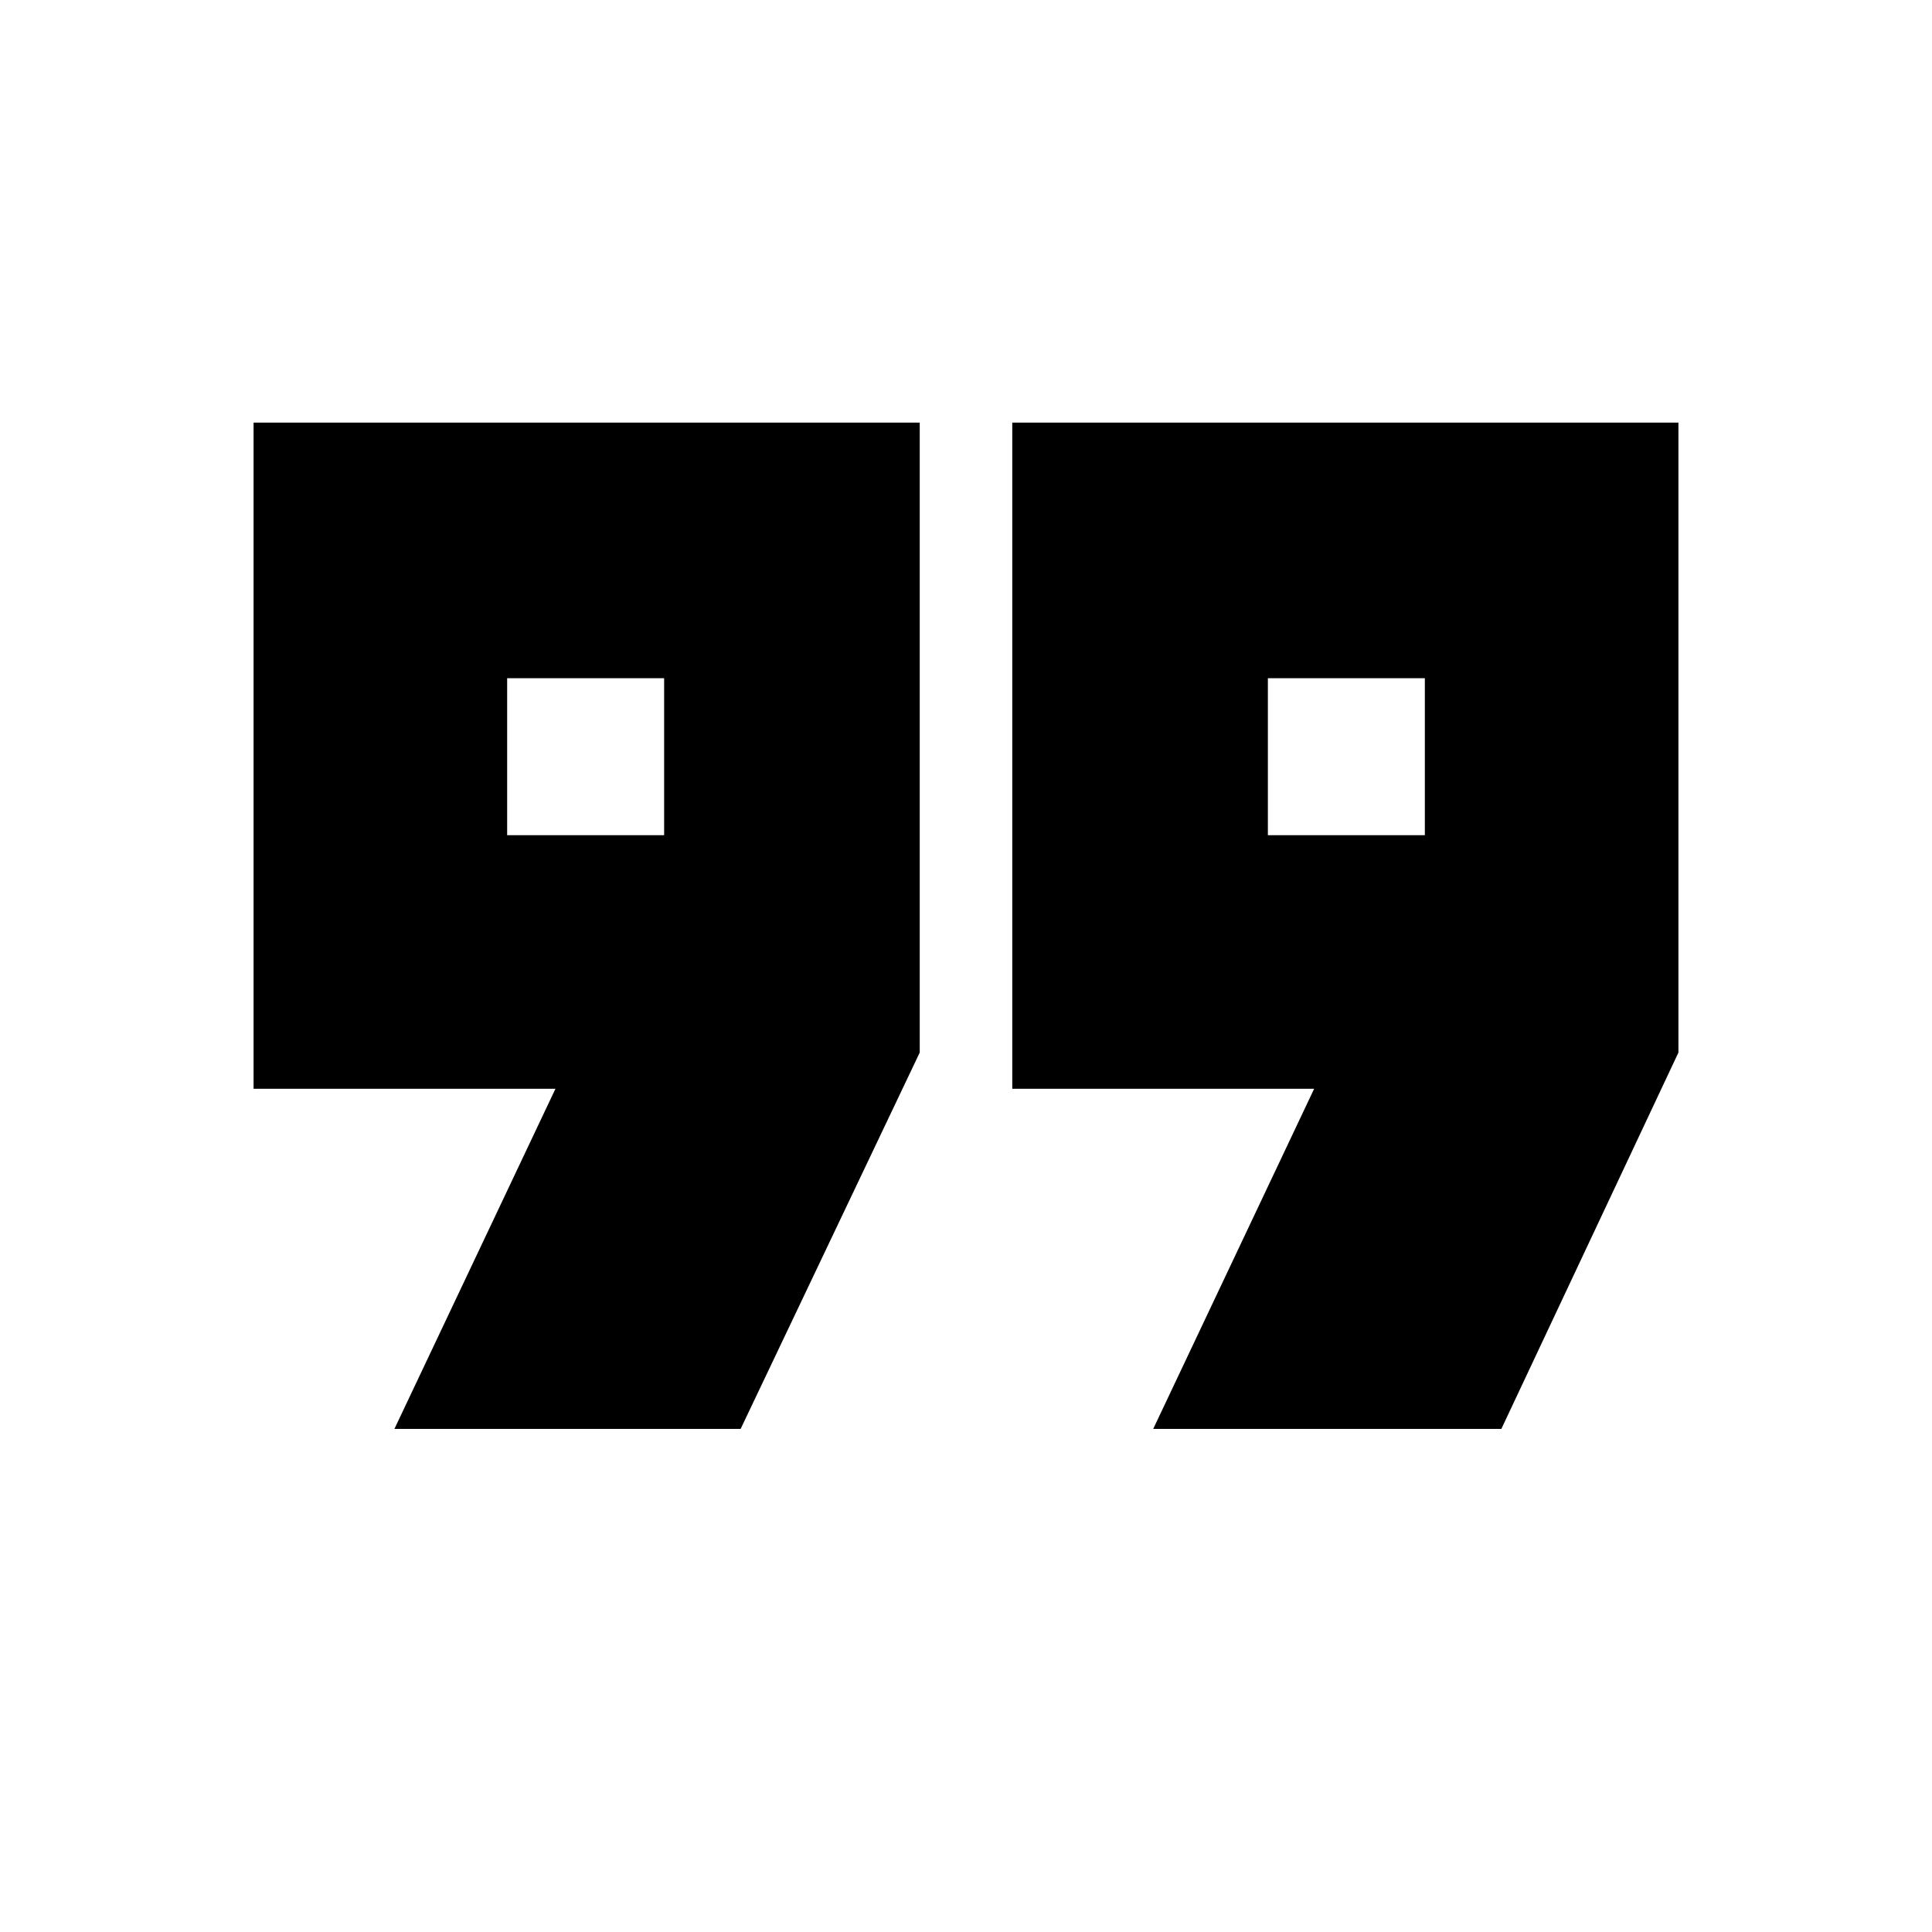 <svg xmlns="http://www.w3.org/2000/svg" height="20" width="20"><path d="M13.125 8.646H14.75V7.021H13.125ZM5.25 8.646H6.875V7.021H5.25ZM11.938 14.792 13.604 11.271H10.479V4.375H17.375V10.896L15.542 14.792ZM4.083 14.792 5.75 11.271H2.625V4.375H9.521V10.896L7.667 14.792ZM6.083 7.812ZM13.917 7.812Z"/></svg>